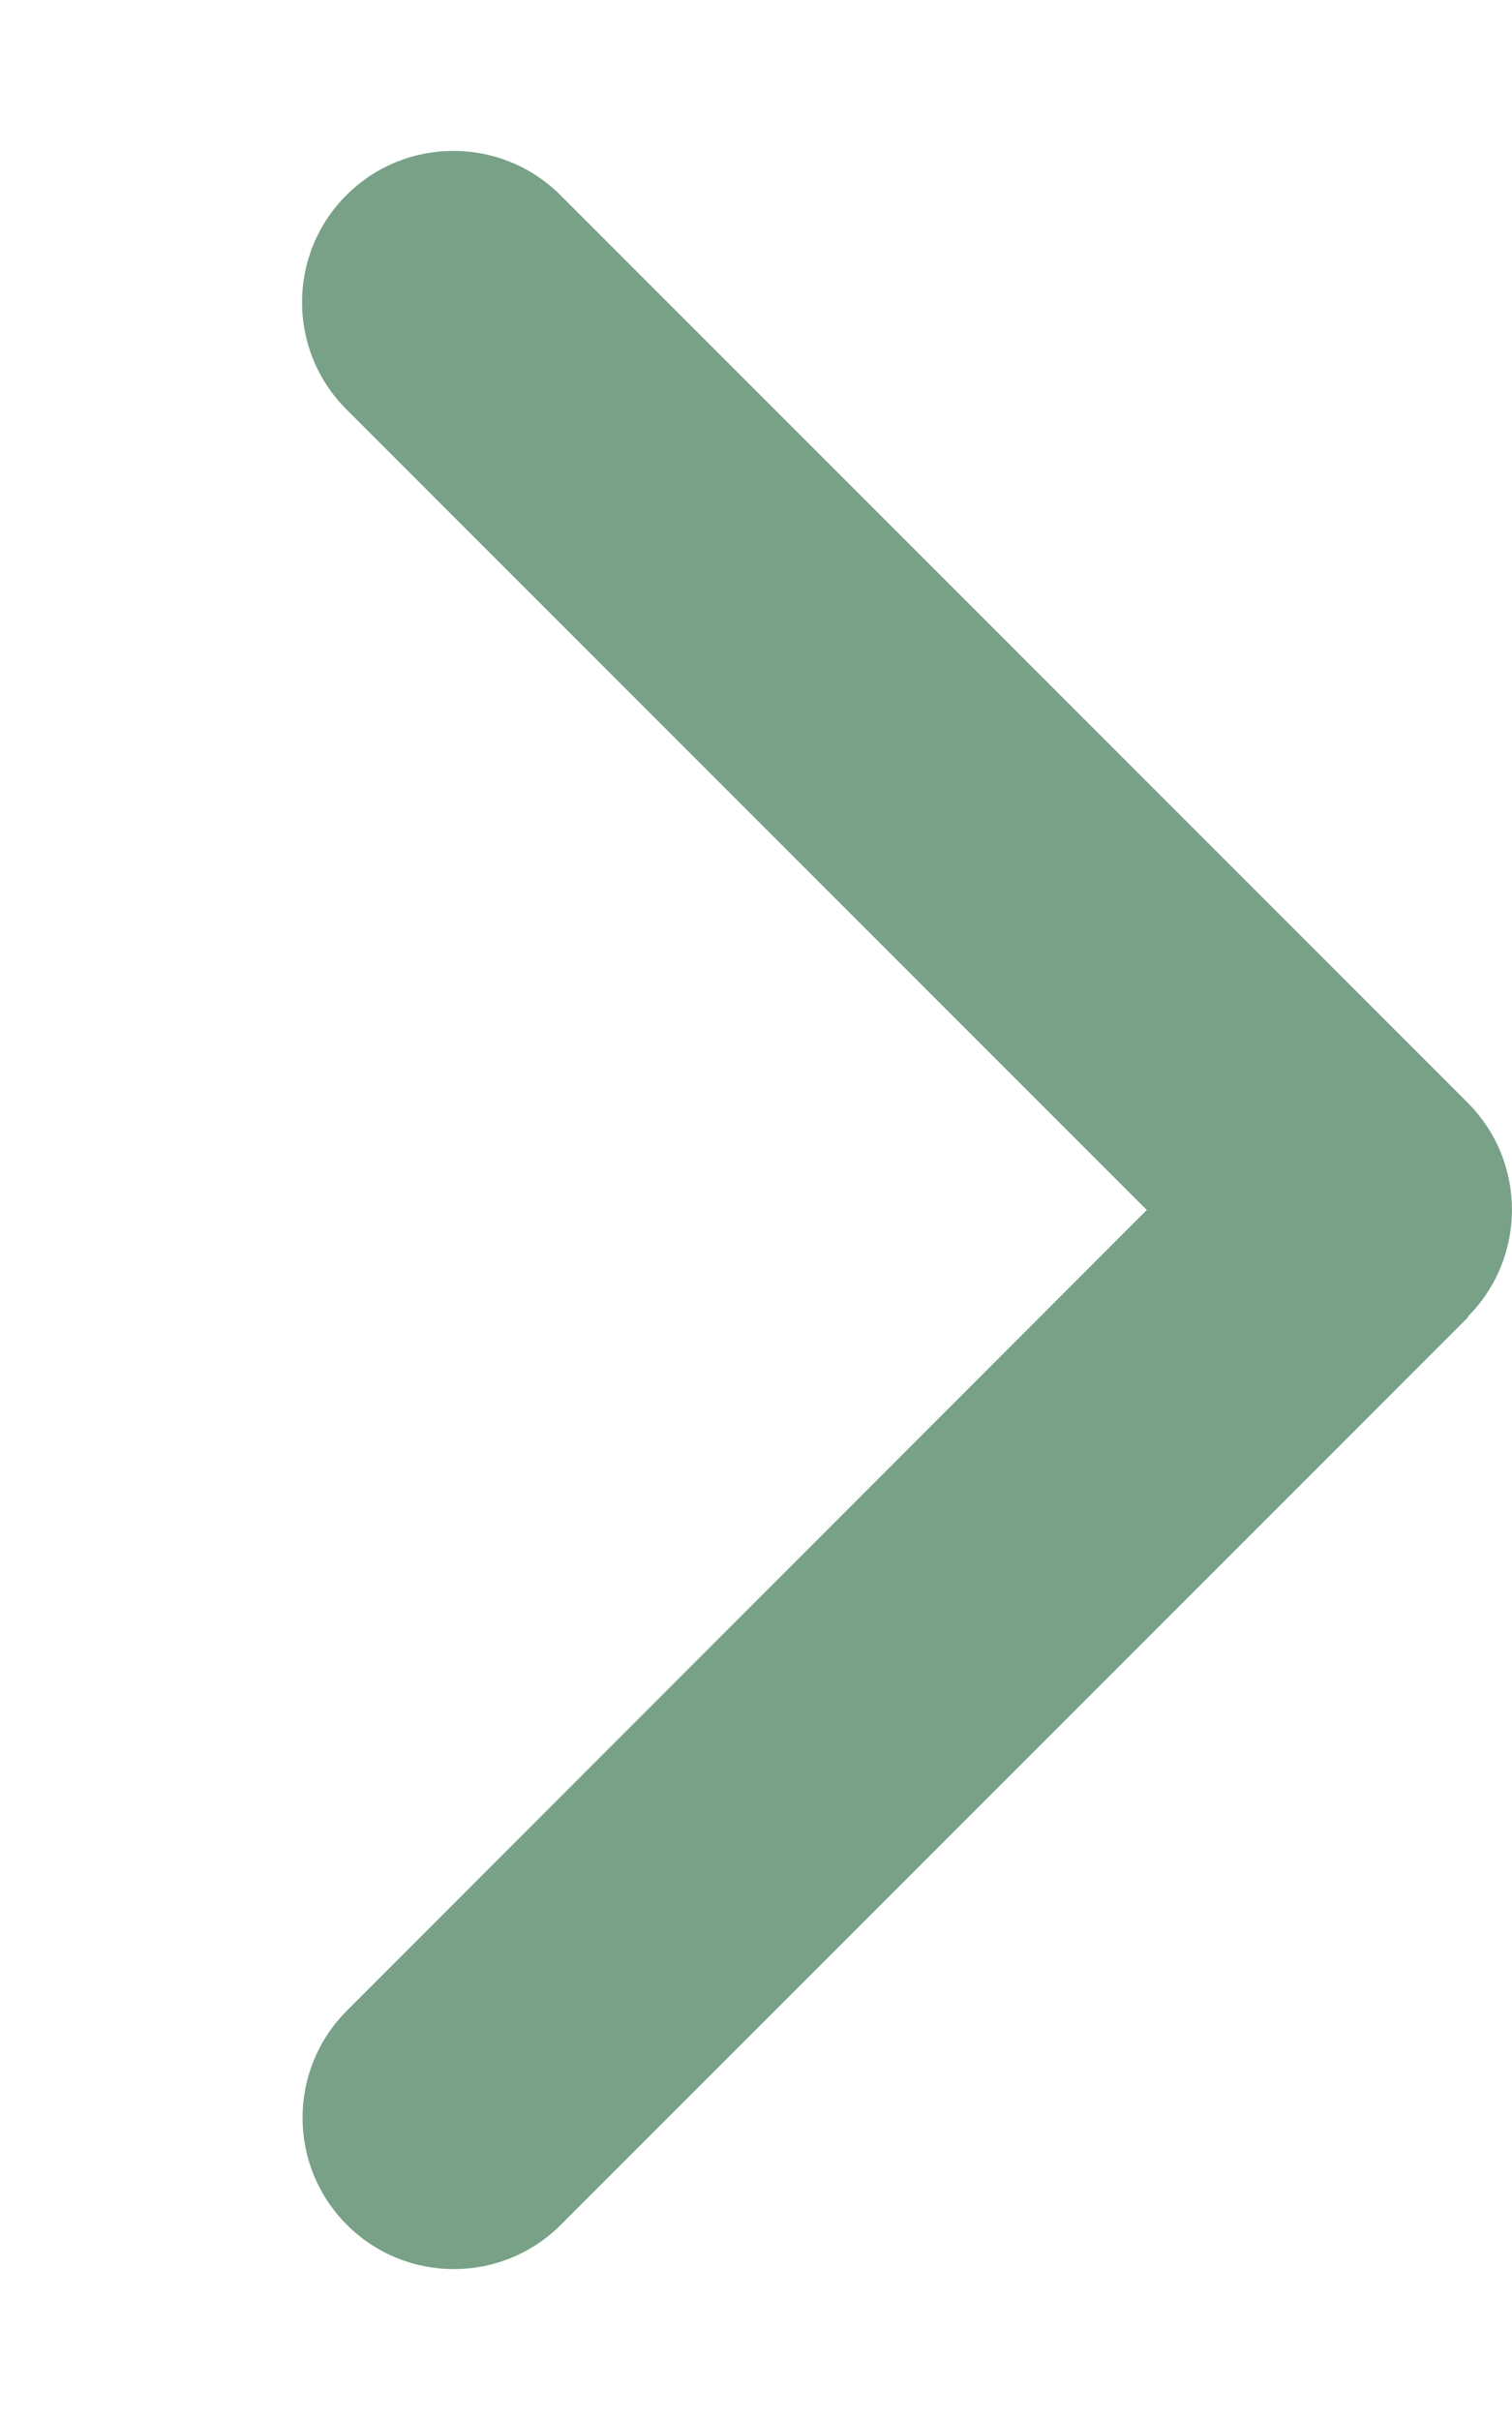 <svg width="15" height="24" viewBox="0 0 15 24" fill="none" xmlns="http://www.w3.org/2000/svg">
<path d="M14.56 13.059C15.146 12.473 15.146 11.522 14.56 10.936L5.56 1.936C4.974 1.35 4.022 1.35 3.436 1.936C2.85 2.522 2.85 3.473 3.436 4.059L11.377 12L3.441 19.941C2.855 20.527 2.855 21.478 3.441 22.064C4.027 22.65 4.978 22.65 5.564 22.064L14.564 13.064L14.56 13.059Z" fill="#78A188"/>
</svg>
